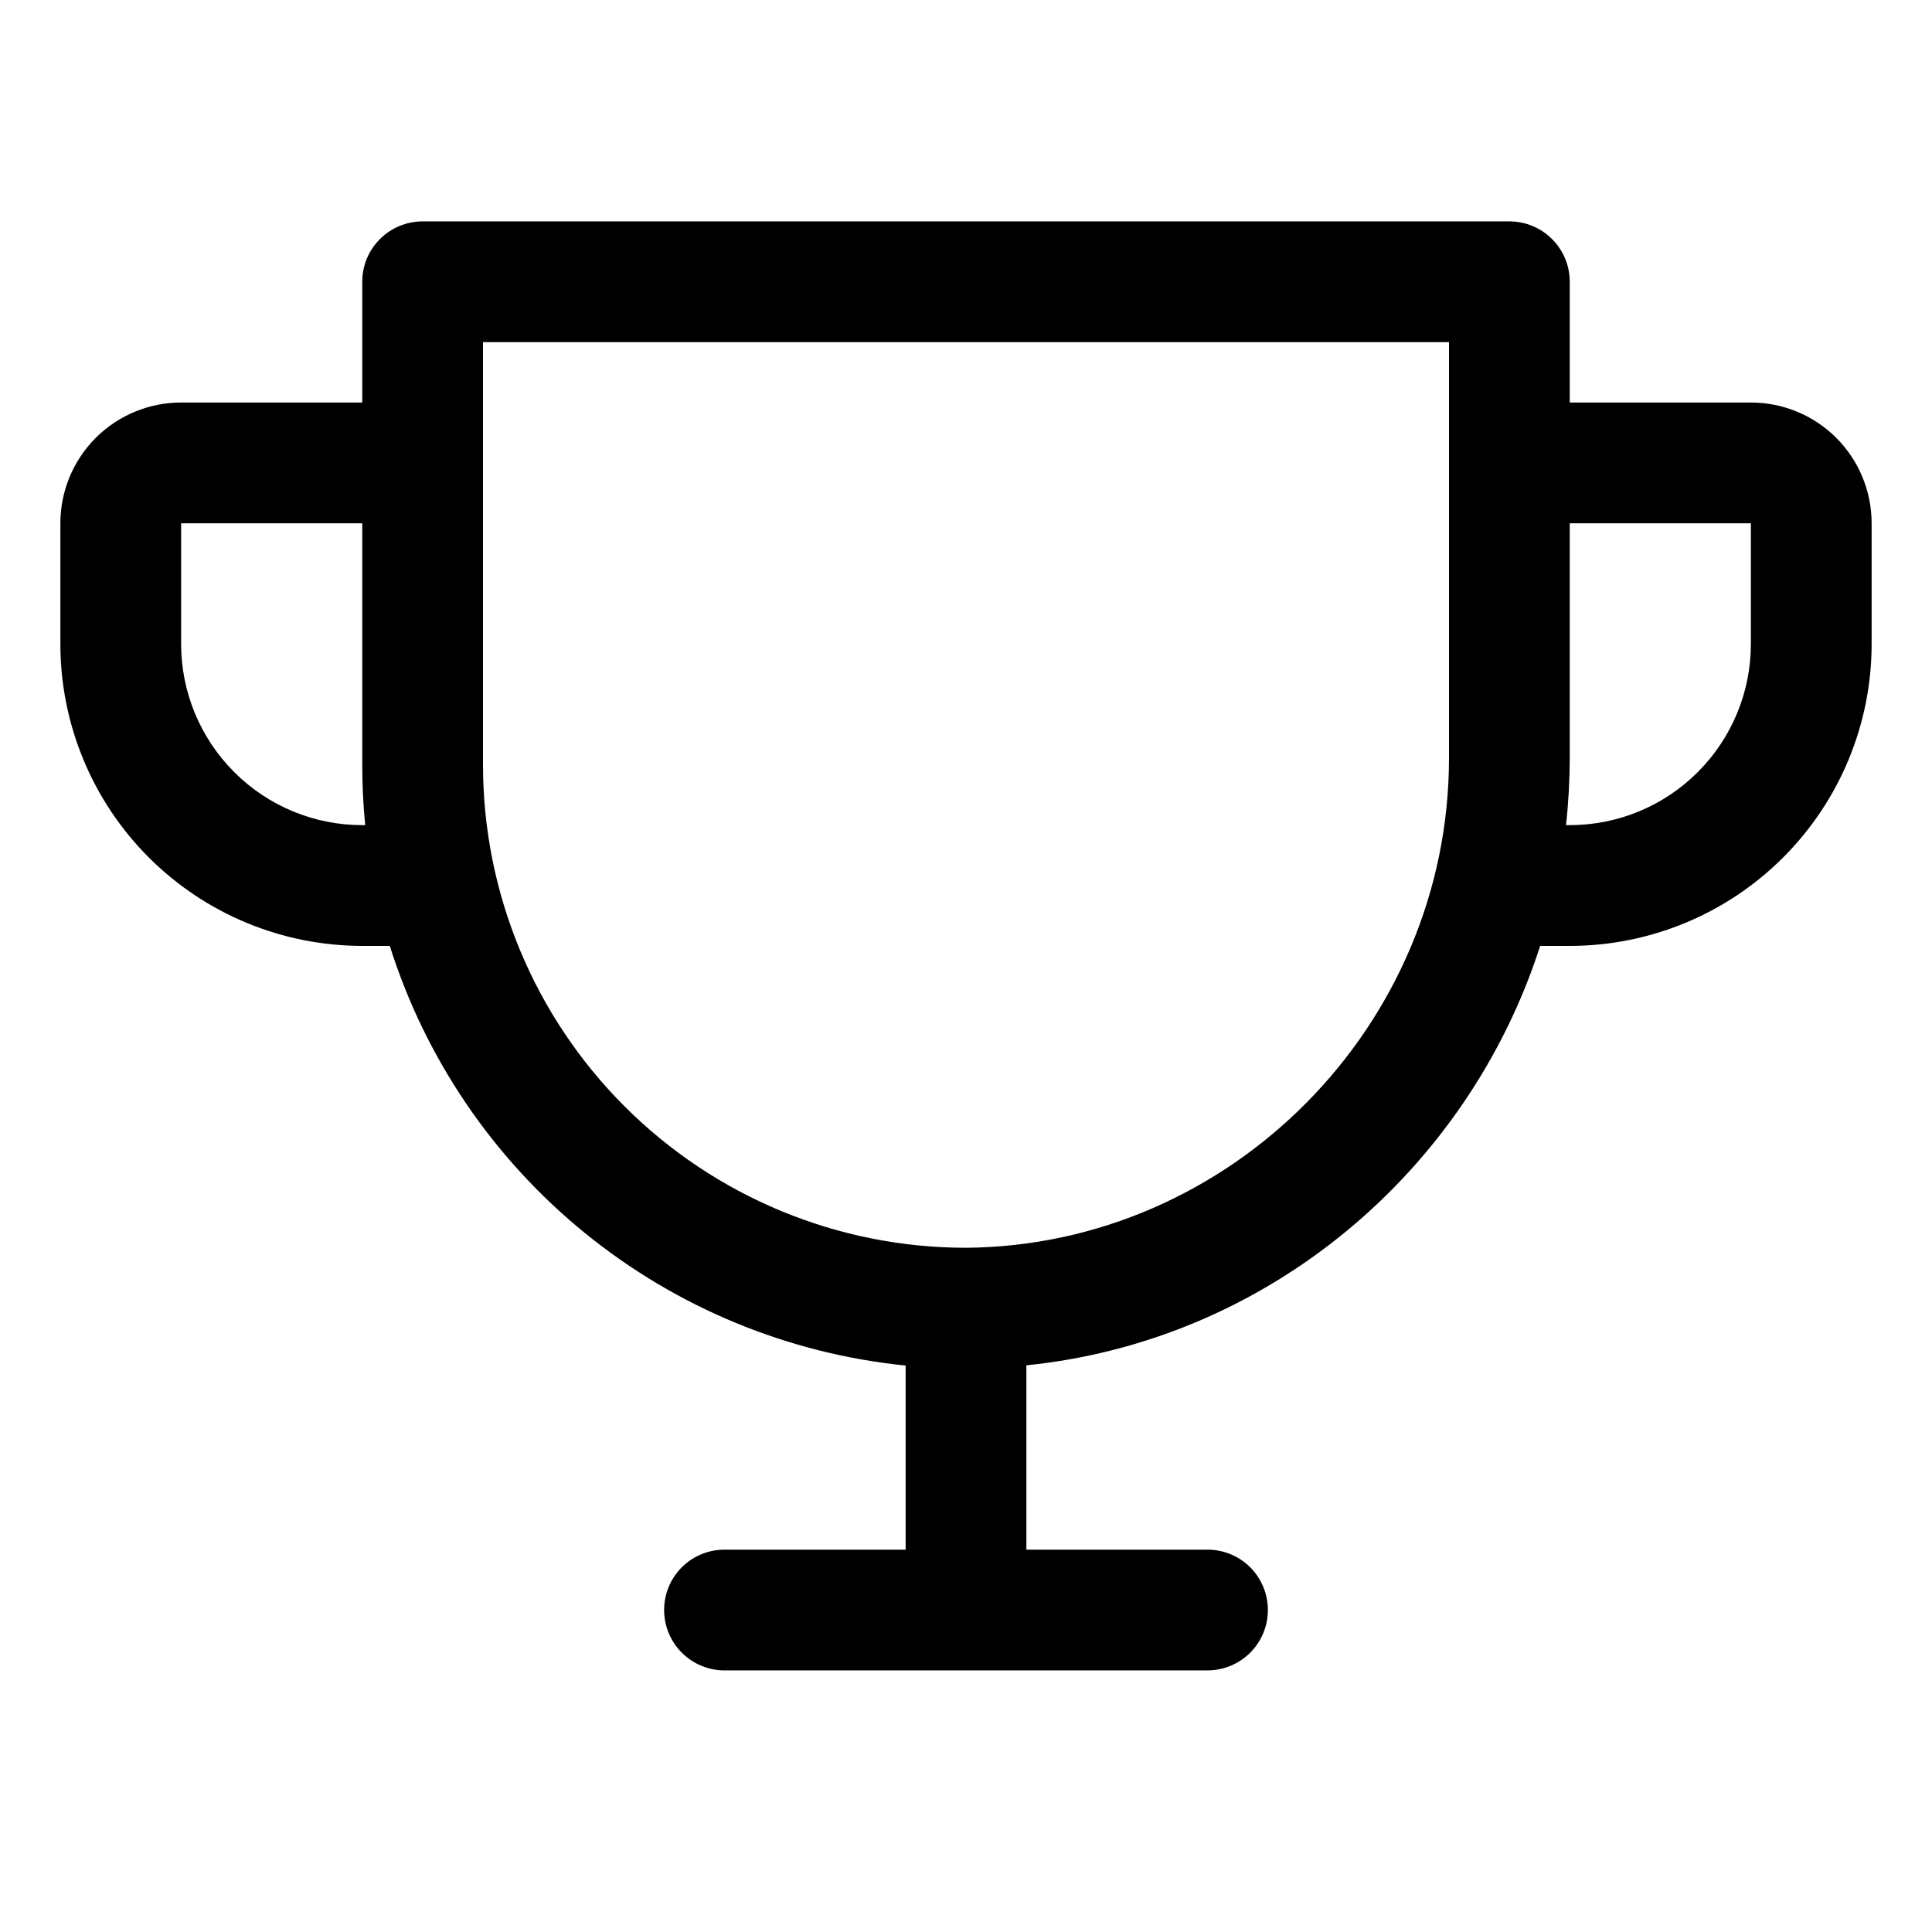 <svg width="32" height="32" viewBox="0 0 32 32" fill="none" xmlns="http://www.w3.org/2000/svg">
<path d="M29 6.667H26V4.667C26 4.401 25.895 4.147 25.707 3.96C25.52 3.772 25.265 3.667 25 3.667H7C6.735 3.667 6.48 3.772 6.293 3.96C6.105 4.147 6 4.401 6 4.667V6.667H3C2.47 6.667 1.961 6.877 1.586 7.252C1.211 7.627 1 8.136 1 8.667V10.667C1 11.993 1.527 13.264 2.464 14.202C2.929 14.666 3.48 15.035 4.087 15.286C4.693 15.537 5.343 15.667 6 15.667H6.456C7.045 17.533 8.168 19.187 9.687 20.422C11.205 21.657 13.052 22.421 15 22.618V25.667H12C11.735 25.667 11.48 25.772 11.293 25.959C11.105 26.147 11 26.401 11 26.667C11 26.932 11.105 27.186 11.293 27.374C11.48 27.561 11.735 27.667 12 27.667H20C20.265 27.667 20.52 27.561 20.707 27.374C20.895 27.186 21 26.932 21 26.667C21 26.401 20.895 26.147 20.707 25.959C20.52 25.772 20.265 25.667 20 25.667H17V22.614C20.992 22.21 24.305 19.409 25.51 15.667H26C27.326 15.667 28.598 15.14 29.535 14.202C30.473 13.264 31 11.993 31 10.667V8.667C31 8.136 30.789 7.627 30.414 7.252C30.039 6.877 29.53 6.667 29 6.667ZM6 13.667C5.204 13.667 4.441 13.351 3.879 12.788C3.316 12.225 3 11.462 3 10.667V8.667H6V12.667C6 13 6.016 13.333 6.049 13.667H6ZM24 12.554C24 16.994 20.375 20.634 16 20.667C13.878 20.667 11.843 19.824 10.343 18.323C8.843 16.823 8 14.788 8 12.667V5.667H24V12.554ZM29 10.667C29 11.462 28.684 12.225 28.121 12.788C27.559 13.351 26.796 13.667 26 13.667H25.938C25.979 13.297 25.999 12.926 26 12.554V8.667H29V10.667Z" fill="black"/>
</svg>
